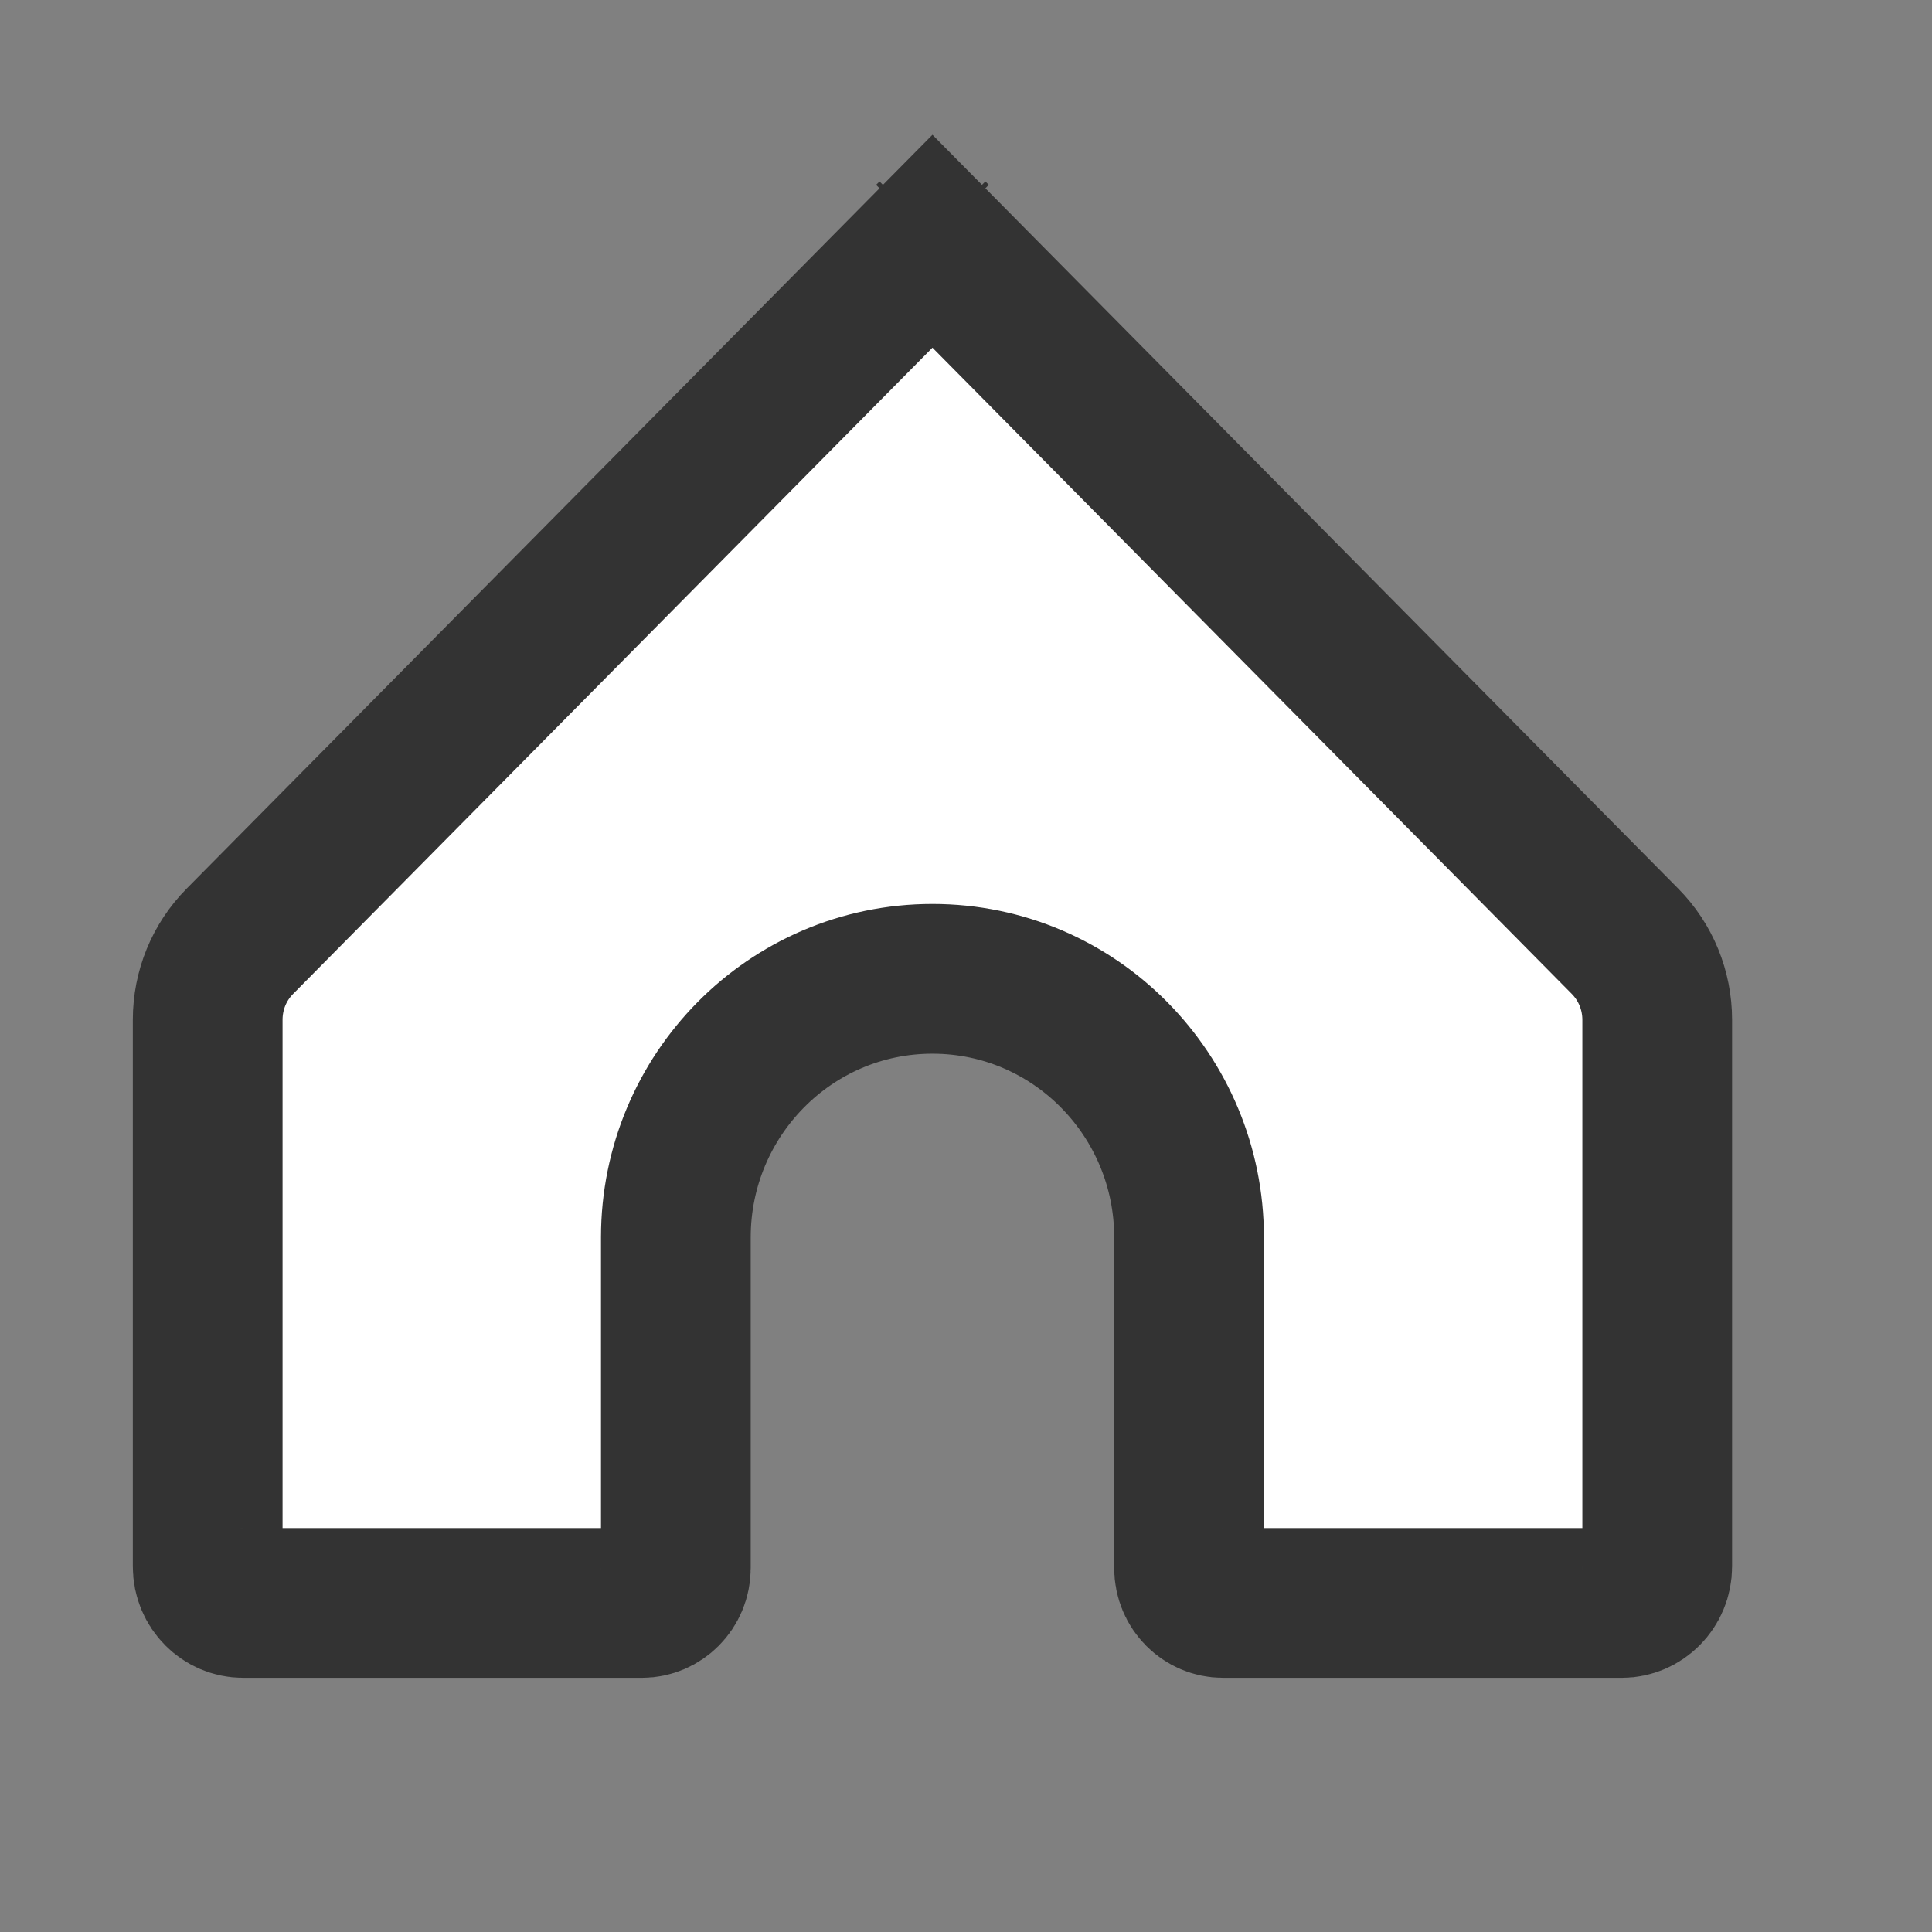 <svg width="22" height="22" viewBox="0 0 22 22" fill="none" xmlns="http://www.w3.org/2000/svg">
<rect x="0" y="0" width="22" height="22" fill="#808080" stroke="none"/>
<path d="M10.618 2.669L10.657 2.708C10.657 2.708 10.657 2.708 10.657 2.708L10.657 2.708L10.618 2.669ZM10.618 2.669L10.579 2.708C10.579 2.708 10.579 2.708 10.579 2.708L10.579 2.708L10.618 2.669ZM2.731 10.719L10.618 2.747L18.505 10.719C18.739 10.956 18.871 11.276 18.871 11.613V17.838C18.871 18.075 18.681 18.253 18.47 18.253H13.925C13.721 18.253 13.54 18.083 13.54 17.855V14.09C13.54 12.473 12.24 11.146 10.618 11.146C8.996 11.146 7.696 12.473 7.696 14.09V17.855C7.696 18.083 7.514 18.253 7.311 18.253H2.766C2.554 18.253 2.365 18.075 2.365 17.838V11.613C2.365 11.276 2.496 10.956 2.731 10.719Z" fill="#fff" stroke="#333333" stroke-width="1.705"/>
</svg>

